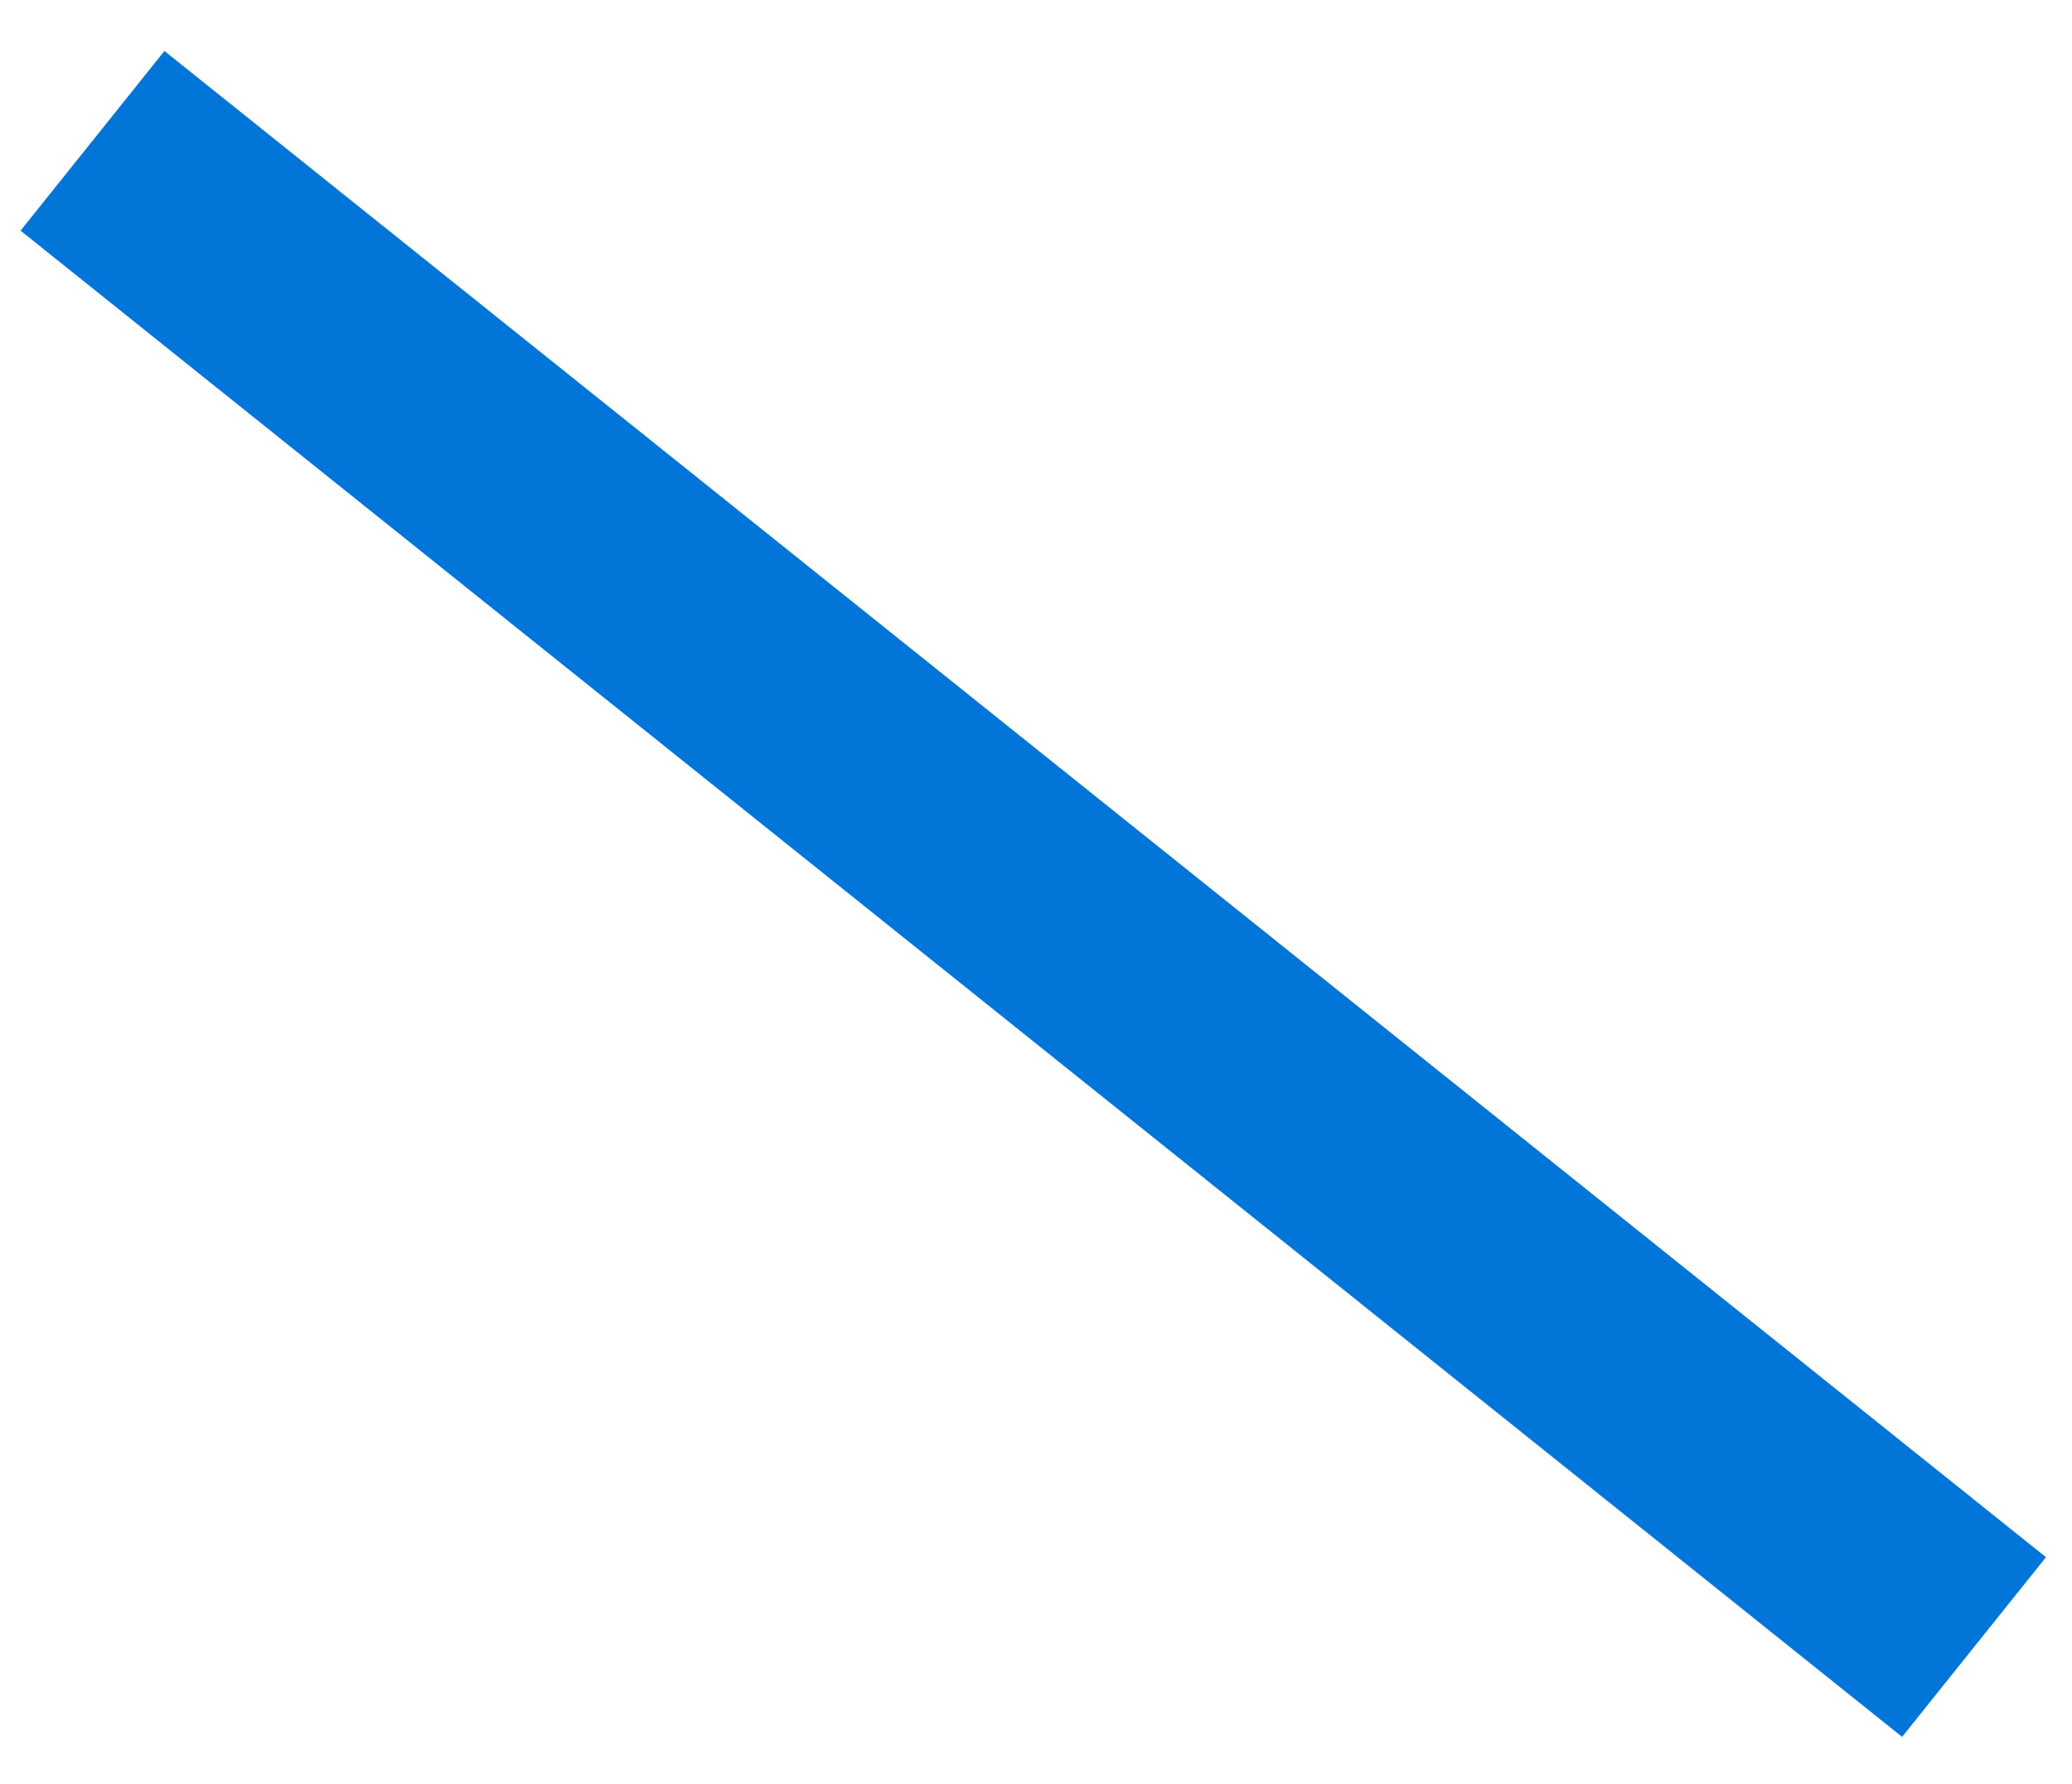 <?xml version="1.0" encoding="UTF-8" standalone="no"?><svg width='36' height='31' viewBox='0 0 36 31' fill='none' xmlns='http://www.w3.org/2000/svg'>
<line x1='34.298' y1='28.623' x2='1.607' y2='2.447' stroke='#0275D8' stroke-width='4'/>
</svg>

